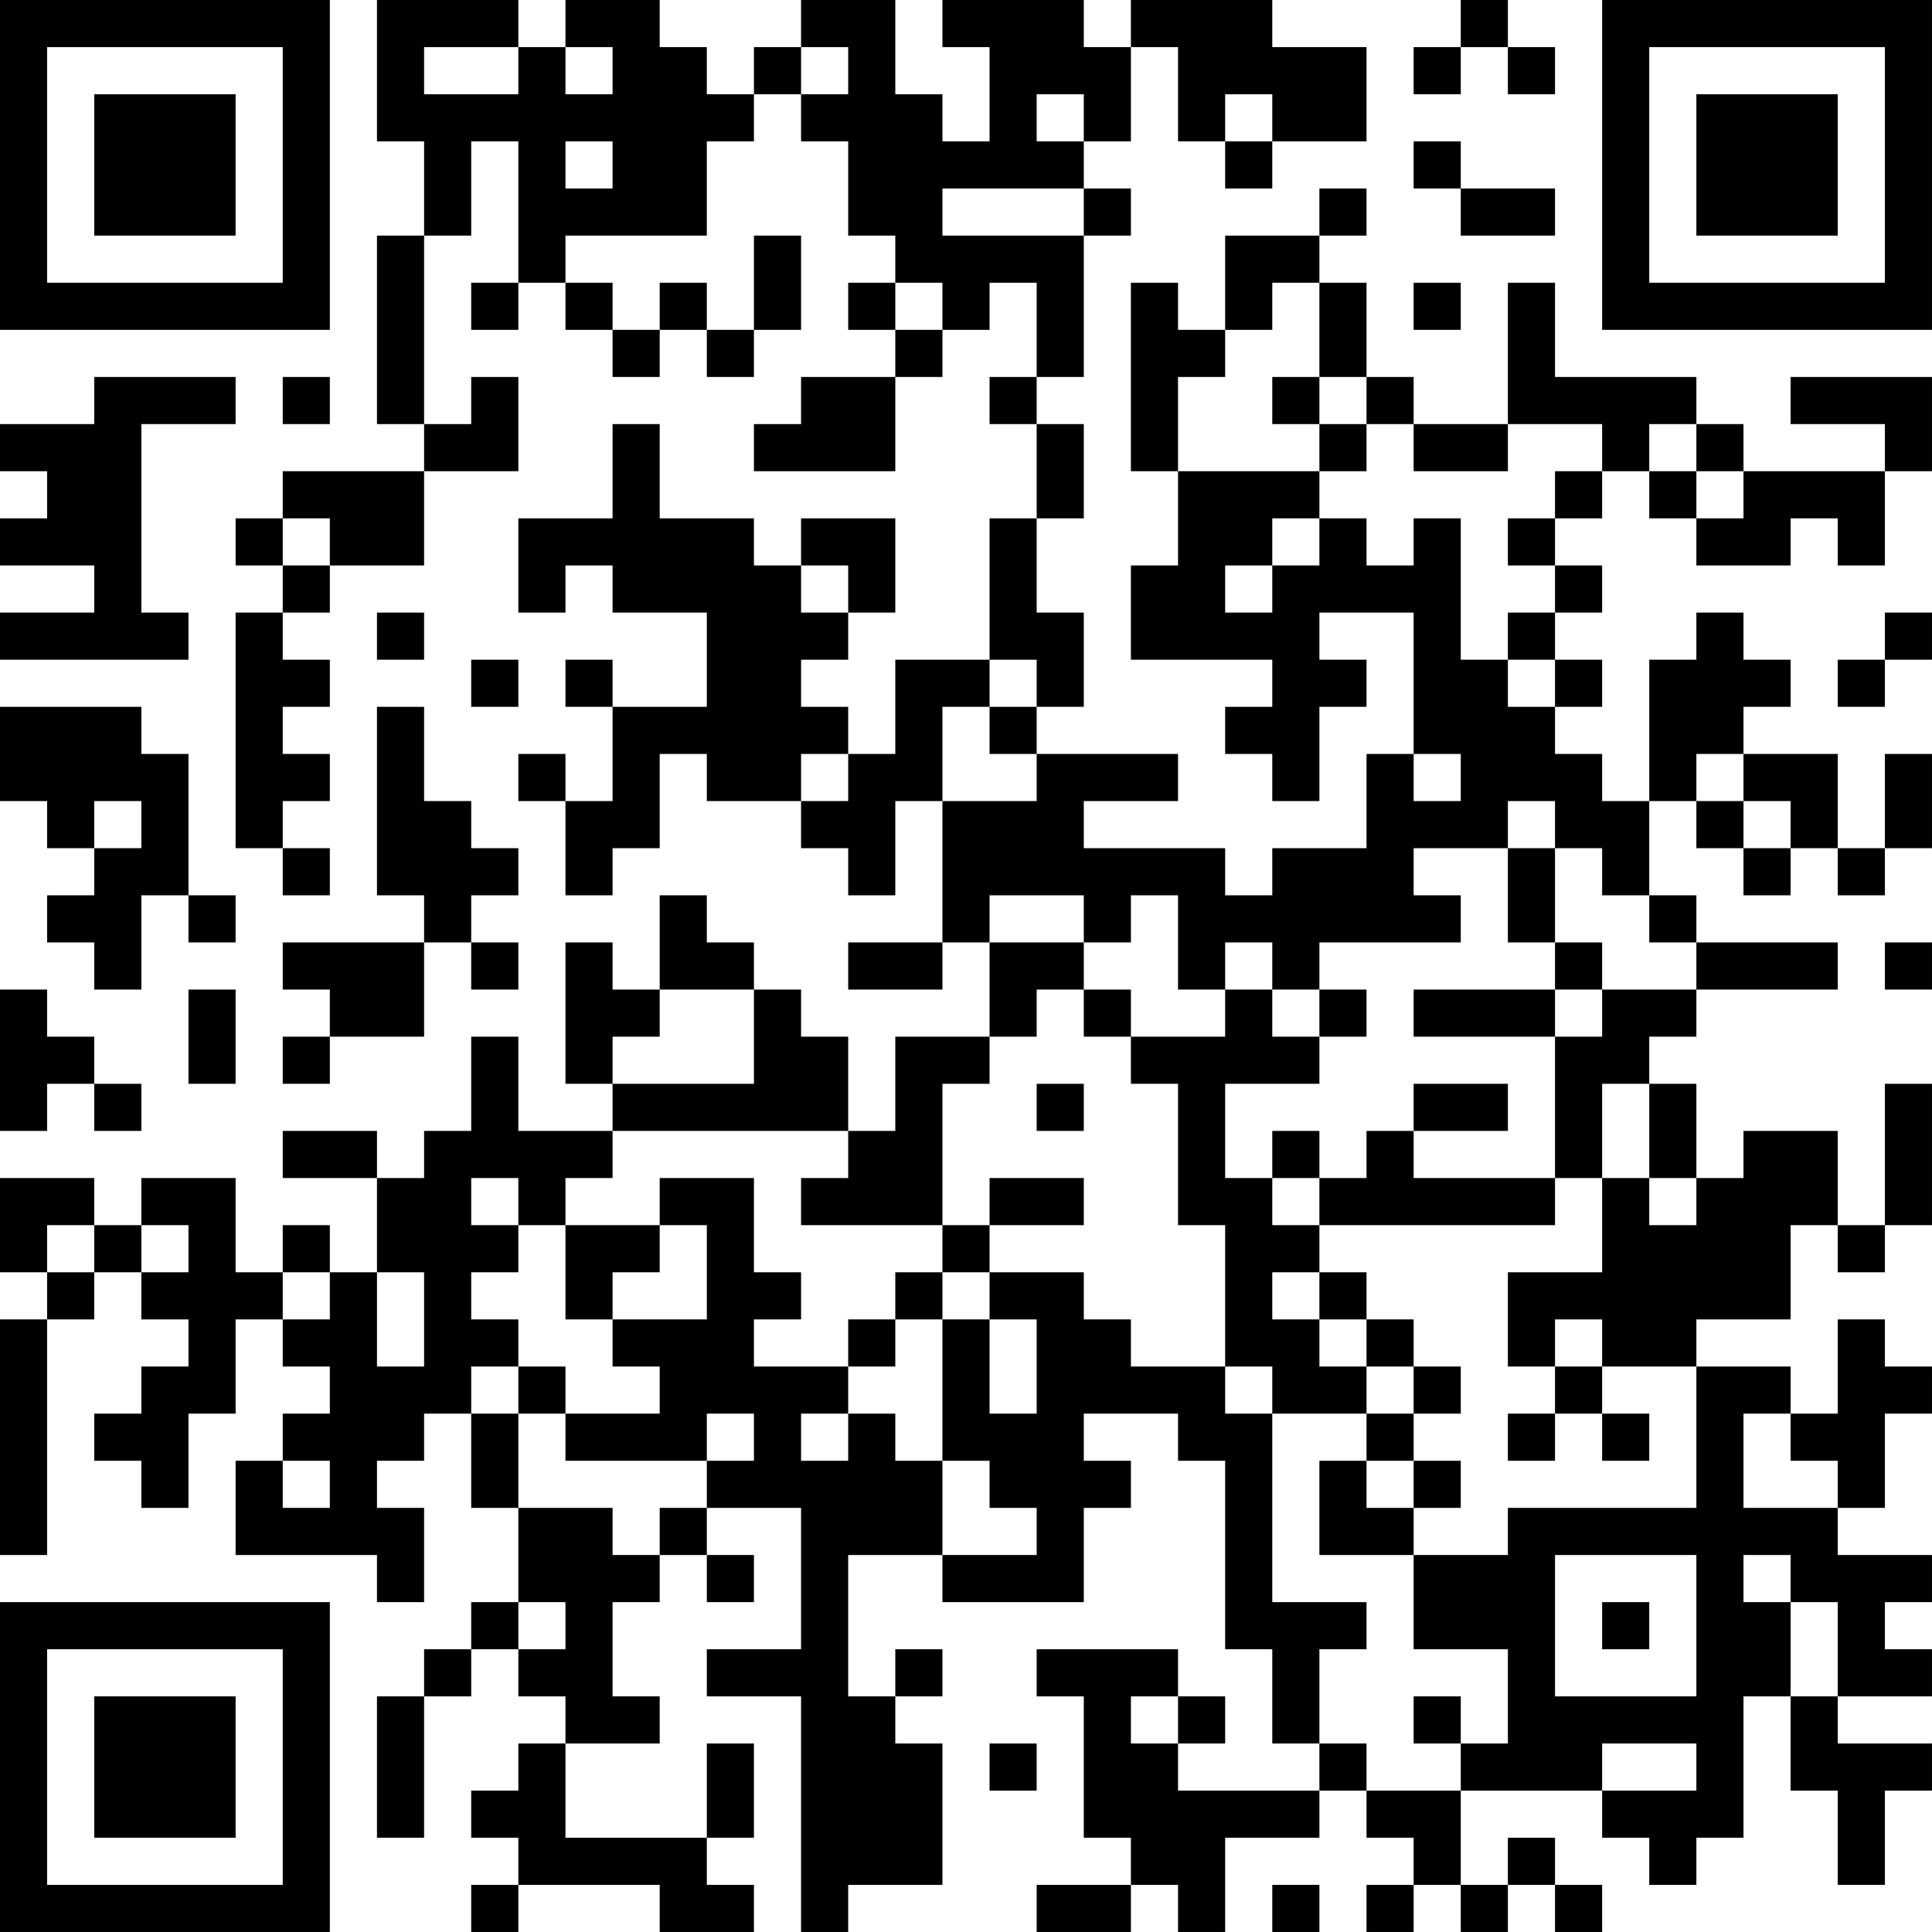 <?xml version="1.0" encoding="UTF-8"?>
<svg xmlns="http://www.w3.org/2000/svg" version="1.1" width="200" height="200" viewBox="0 0 200 200"><rect x="0" y="0" width="200" height="200" fill="#ffffff"/><g transform="scale(4.878)"><g transform="translate(0,0)"><path fill-rule="evenodd" d="M8 0L8 3L9 3L9 5L8 5L8 9L9 9L9 10L6 10L6 11L5 11L5 12L6 12L6 13L5 13L5 18L6 18L6 19L7 19L7 18L6 18L6 17L7 17L7 16L6 16L6 15L7 15L7 14L6 14L6 13L7 13L7 12L9 12L9 10L11 10L11 8L10 8L10 9L9 9L9 5L10 5L10 3L11 3L11 6L10 6L10 7L11 7L11 6L12 6L12 7L13 7L13 8L14 8L14 7L15 7L15 8L16 8L16 7L17 7L17 5L16 5L16 7L15 7L15 6L14 6L14 7L13 7L13 6L12 6L12 5L15 5L15 3L16 3L16 2L17 2L17 3L18 3L18 5L19 5L19 6L18 6L18 7L19 7L19 8L17 8L17 9L16 9L16 10L19 10L19 8L20 8L20 7L21 7L21 6L22 6L22 8L21 8L21 9L22 9L22 11L21 11L21 14L19 14L19 16L18 16L18 15L17 15L17 14L18 14L18 13L19 13L19 11L17 11L17 12L16 12L16 11L14 11L14 9L13 9L13 11L11 11L11 13L12 13L12 12L13 12L13 13L15 13L15 15L13 15L13 14L12 14L12 15L13 15L13 17L12 17L12 16L11 16L11 17L12 17L12 19L13 19L13 18L14 18L14 16L15 16L15 17L17 17L17 18L18 18L18 19L19 19L19 17L20 17L20 20L18 20L18 21L20 21L20 20L21 20L21 22L19 22L19 24L18 24L18 22L17 22L17 21L16 21L16 20L15 20L15 19L14 19L14 21L13 21L13 20L12 20L12 23L13 23L13 24L11 24L11 22L10 22L10 24L9 24L9 25L8 25L8 24L6 24L6 25L8 25L8 27L7 27L7 26L6 26L6 27L5 27L5 25L3 25L3 26L2 26L2 25L0 25L0 27L1 27L1 28L0 28L0 33L1 33L1 28L2 28L2 27L3 27L3 28L4 28L4 29L3 29L3 30L2 30L2 31L3 31L3 32L4 32L4 30L5 30L5 28L6 28L6 29L7 29L7 30L6 30L6 31L5 31L5 33L8 33L8 34L9 34L9 32L8 32L8 31L9 31L9 30L10 30L10 32L11 32L11 34L10 34L10 35L9 35L9 36L8 36L8 39L9 39L9 36L10 36L10 35L11 35L11 36L12 36L12 37L11 37L11 38L10 38L10 39L11 39L11 40L10 40L10 41L11 41L11 40L14 40L14 41L16 41L16 40L15 40L15 39L16 39L16 37L15 37L15 39L12 39L12 37L14 37L14 36L13 36L13 34L14 34L14 33L15 33L15 34L16 34L16 33L15 33L15 32L17 32L17 35L15 35L15 36L17 36L17 41L18 41L18 40L20 40L20 37L19 37L19 36L20 36L20 35L19 35L19 36L18 36L18 33L20 33L20 34L23 34L23 32L24 32L24 31L23 31L23 30L25 30L25 31L26 31L26 35L27 35L27 37L28 37L28 38L25 38L25 37L26 37L26 36L25 36L25 35L22 35L22 36L23 36L23 39L24 39L24 40L22 40L22 41L24 41L24 40L25 40L25 41L26 41L26 39L28 39L28 38L29 38L29 39L30 39L30 40L29 40L29 41L30 41L30 40L31 40L31 41L32 41L32 40L33 40L33 41L34 41L34 40L33 40L33 39L32 39L32 40L31 40L31 38L34 38L34 39L35 39L35 40L36 40L36 39L37 39L37 36L38 36L38 38L39 38L39 40L40 40L40 38L41 38L41 37L39 37L39 36L41 36L41 35L40 35L40 34L41 34L41 33L39 33L39 32L40 32L40 30L41 30L41 29L40 29L40 28L39 28L39 30L38 30L38 29L36 29L36 28L38 28L38 26L39 26L39 27L40 27L40 26L41 26L41 23L40 23L40 26L39 26L39 24L37 24L37 25L36 25L36 23L35 23L35 22L36 22L36 21L39 21L39 20L36 20L36 19L35 19L35 17L36 17L36 18L37 18L37 19L38 19L38 18L39 18L39 19L40 19L40 18L41 18L41 16L40 16L40 18L39 18L39 16L37 16L37 15L38 15L38 14L37 14L37 13L36 13L36 14L35 14L35 17L34 17L34 16L33 16L33 15L34 15L34 14L33 14L33 13L34 13L34 12L33 12L33 11L34 11L34 10L35 10L35 11L36 11L36 12L38 12L38 11L39 11L39 12L40 12L40 10L41 10L41 8L38 8L38 9L40 9L40 10L37 10L37 9L36 9L36 8L33 8L33 6L32 6L32 9L30 9L30 8L29 8L29 6L28 6L28 5L29 5L29 4L28 4L28 5L26 5L26 7L25 7L25 6L24 6L24 10L25 10L25 12L24 12L24 14L27 14L27 15L26 15L26 16L27 16L27 17L28 17L28 15L29 15L29 14L28 14L28 13L30 13L30 16L29 16L29 18L27 18L27 19L26 19L26 18L23 18L23 17L25 17L25 16L22 16L22 15L23 15L23 13L22 13L22 11L23 11L23 9L22 9L22 8L23 8L23 5L24 5L24 4L23 4L23 3L24 3L24 1L25 1L25 3L26 3L26 4L27 4L27 3L29 3L29 1L27 1L27 0L24 0L24 1L23 1L23 0L20 0L20 1L21 1L21 3L20 3L20 2L19 2L19 0L17 0L17 1L16 1L16 2L15 2L15 1L14 1L14 0L12 0L12 1L11 1L11 0ZM31 0L31 1L30 1L30 2L31 2L31 1L32 1L32 2L33 2L33 1L32 1L32 0ZM9 1L9 2L11 2L11 1ZM12 1L12 2L13 2L13 1ZM17 1L17 2L18 2L18 1ZM22 2L22 3L23 3L23 2ZM26 2L26 3L27 3L27 2ZM12 3L12 4L13 4L13 3ZM30 3L30 4L31 4L31 5L33 5L33 4L31 4L31 3ZM20 4L20 5L23 5L23 4ZM19 6L19 7L20 7L20 6ZM27 6L27 7L26 7L26 8L25 8L25 10L28 10L28 11L27 11L27 12L26 12L26 13L27 13L27 12L28 12L28 11L29 11L29 12L30 12L30 11L31 11L31 14L32 14L32 15L33 15L33 14L32 14L32 13L33 13L33 12L32 12L32 11L33 11L33 10L34 10L34 9L32 9L32 10L30 10L30 9L29 9L29 8L28 8L28 6ZM30 6L30 7L31 7L31 6ZM2 8L2 9L0 9L0 10L1 10L1 11L0 11L0 12L2 12L2 13L0 13L0 14L4 14L4 13L3 13L3 9L5 9L5 8ZM6 8L6 9L7 9L7 8ZM27 8L27 9L28 9L28 10L29 10L29 9L28 9L28 8ZM35 9L35 10L36 10L36 11L37 11L37 10L36 10L36 9ZM6 11L6 12L7 12L7 11ZM17 12L17 13L18 13L18 12ZM8 13L8 14L9 14L9 13ZM40 13L40 14L39 14L39 15L40 15L40 14L41 14L41 13ZM10 14L10 15L11 15L11 14ZM21 14L21 15L20 15L20 17L22 17L22 16L21 16L21 15L22 15L22 14ZM0 15L0 17L1 17L1 18L2 18L2 19L1 19L1 20L2 20L2 21L3 21L3 19L4 19L4 20L5 20L5 19L4 19L4 16L3 16L3 15ZM8 15L8 19L9 19L9 20L6 20L6 21L7 21L7 22L6 22L6 23L7 23L7 22L9 22L9 20L10 20L10 21L11 21L11 20L10 20L10 19L11 19L11 18L10 18L10 17L9 17L9 15ZM17 16L17 17L18 17L18 16ZM30 16L30 17L31 17L31 16ZM36 16L36 17L37 17L37 18L38 18L38 17L37 17L37 16ZM2 17L2 18L3 18L3 17ZM32 17L32 18L30 18L30 19L31 19L31 20L28 20L28 21L27 21L27 20L26 20L26 21L25 21L25 19L24 19L24 20L23 20L23 19L21 19L21 20L23 20L23 21L22 21L22 22L21 22L21 23L20 23L20 26L17 26L17 25L18 25L18 24L13 24L13 25L12 25L12 26L11 26L11 25L10 25L10 26L11 26L11 27L10 27L10 28L11 28L11 29L10 29L10 30L11 30L11 32L13 32L13 33L14 33L14 32L15 32L15 31L16 31L16 30L15 30L15 31L12 31L12 30L14 30L14 29L13 29L13 28L15 28L15 26L14 26L14 25L16 25L16 27L17 27L17 28L16 28L16 29L18 29L18 30L17 30L17 31L18 31L18 30L19 30L19 31L20 31L20 33L22 33L22 32L21 32L21 31L20 31L20 28L21 28L21 30L22 30L22 28L21 28L21 27L23 27L23 28L24 28L24 29L26 29L26 30L27 30L27 34L29 34L29 35L28 35L28 37L29 37L29 38L31 38L31 37L32 37L32 35L30 35L30 33L32 33L32 32L36 32L36 29L34 29L34 28L33 28L33 29L32 29L32 27L34 27L34 25L35 25L35 26L36 26L36 25L35 25L35 23L34 23L34 25L33 25L33 22L34 22L34 21L36 21L36 20L35 20L35 19L34 19L34 18L33 18L33 17ZM32 18L32 20L33 20L33 21L30 21L30 22L33 22L33 21L34 21L34 20L33 20L33 18ZM40 20L40 21L41 21L41 20ZM0 21L0 24L1 24L1 23L2 23L2 24L3 24L3 23L2 23L2 22L1 22L1 21ZM4 21L4 23L5 23L5 21ZM14 21L14 22L13 22L13 23L16 23L16 21ZM23 21L23 22L24 22L24 23L25 23L25 26L26 26L26 29L27 29L27 30L29 30L29 31L28 31L28 33L30 33L30 32L31 32L31 31L30 31L30 30L31 30L31 29L30 29L30 28L29 28L29 27L28 27L28 26L33 26L33 25L30 25L30 24L32 24L32 23L30 23L30 24L29 24L29 25L28 25L28 24L27 24L27 25L26 25L26 23L28 23L28 22L29 22L29 21L28 21L28 22L27 22L27 21L26 21L26 22L24 22L24 21ZM22 23L22 24L23 24L23 23ZM21 25L21 26L20 26L20 27L19 27L19 28L18 28L18 29L19 29L19 28L20 28L20 27L21 27L21 26L23 26L23 25ZM27 25L27 26L28 26L28 25ZM1 26L1 27L2 27L2 26ZM3 26L3 27L4 27L4 26ZM12 26L12 28L13 28L13 27L14 27L14 26ZM6 27L6 28L7 28L7 27ZM8 27L8 29L9 29L9 27ZM27 27L27 28L28 28L28 29L29 29L29 30L30 30L30 29L29 29L29 28L28 28L28 27ZM11 29L11 30L12 30L12 29ZM33 29L33 30L32 30L32 31L33 31L33 30L34 30L34 31L35 31L35 30L34 30L34 29ZM37 30L37 32L39 32L39 31L38 31L38 30ZM6 31L6 32L7 32L7 31ZM29 31L29 32L30 32L30 31ZM33 33L33 36L36 36L36 33ZM37 33L37 34L38 34L38 36L39 36L39 34L38 34L38 33ZM11 34L11 35L12 35L12 34ZM34 34L34 35L35 35L35 34ZM24 36L24 37L25 37L25 36ZM30 36L30 37L31 37L31 36ZM21 37L21 38L22 38L22 37ZM34 37L34 38L36 38L36 37ZM27 40L27 41L28 41L28 40ZM0 0L0 7L7 7L7 0ZM1 1L1 6L6 6L6 1ZM2 2L2 5L5 5L5 2ZM34 0L34 7L41 7L41 0ZM35 1L35 6L40 6L40 1ZM36 2L36 5L39 5L39 2ZM0 34L0 41L7 41L7 34ZM1 35L1 40L6 40L6 35ZM2 36L2 39L5 39L5 36Z" fill="#000000"/></g></g></svg>

